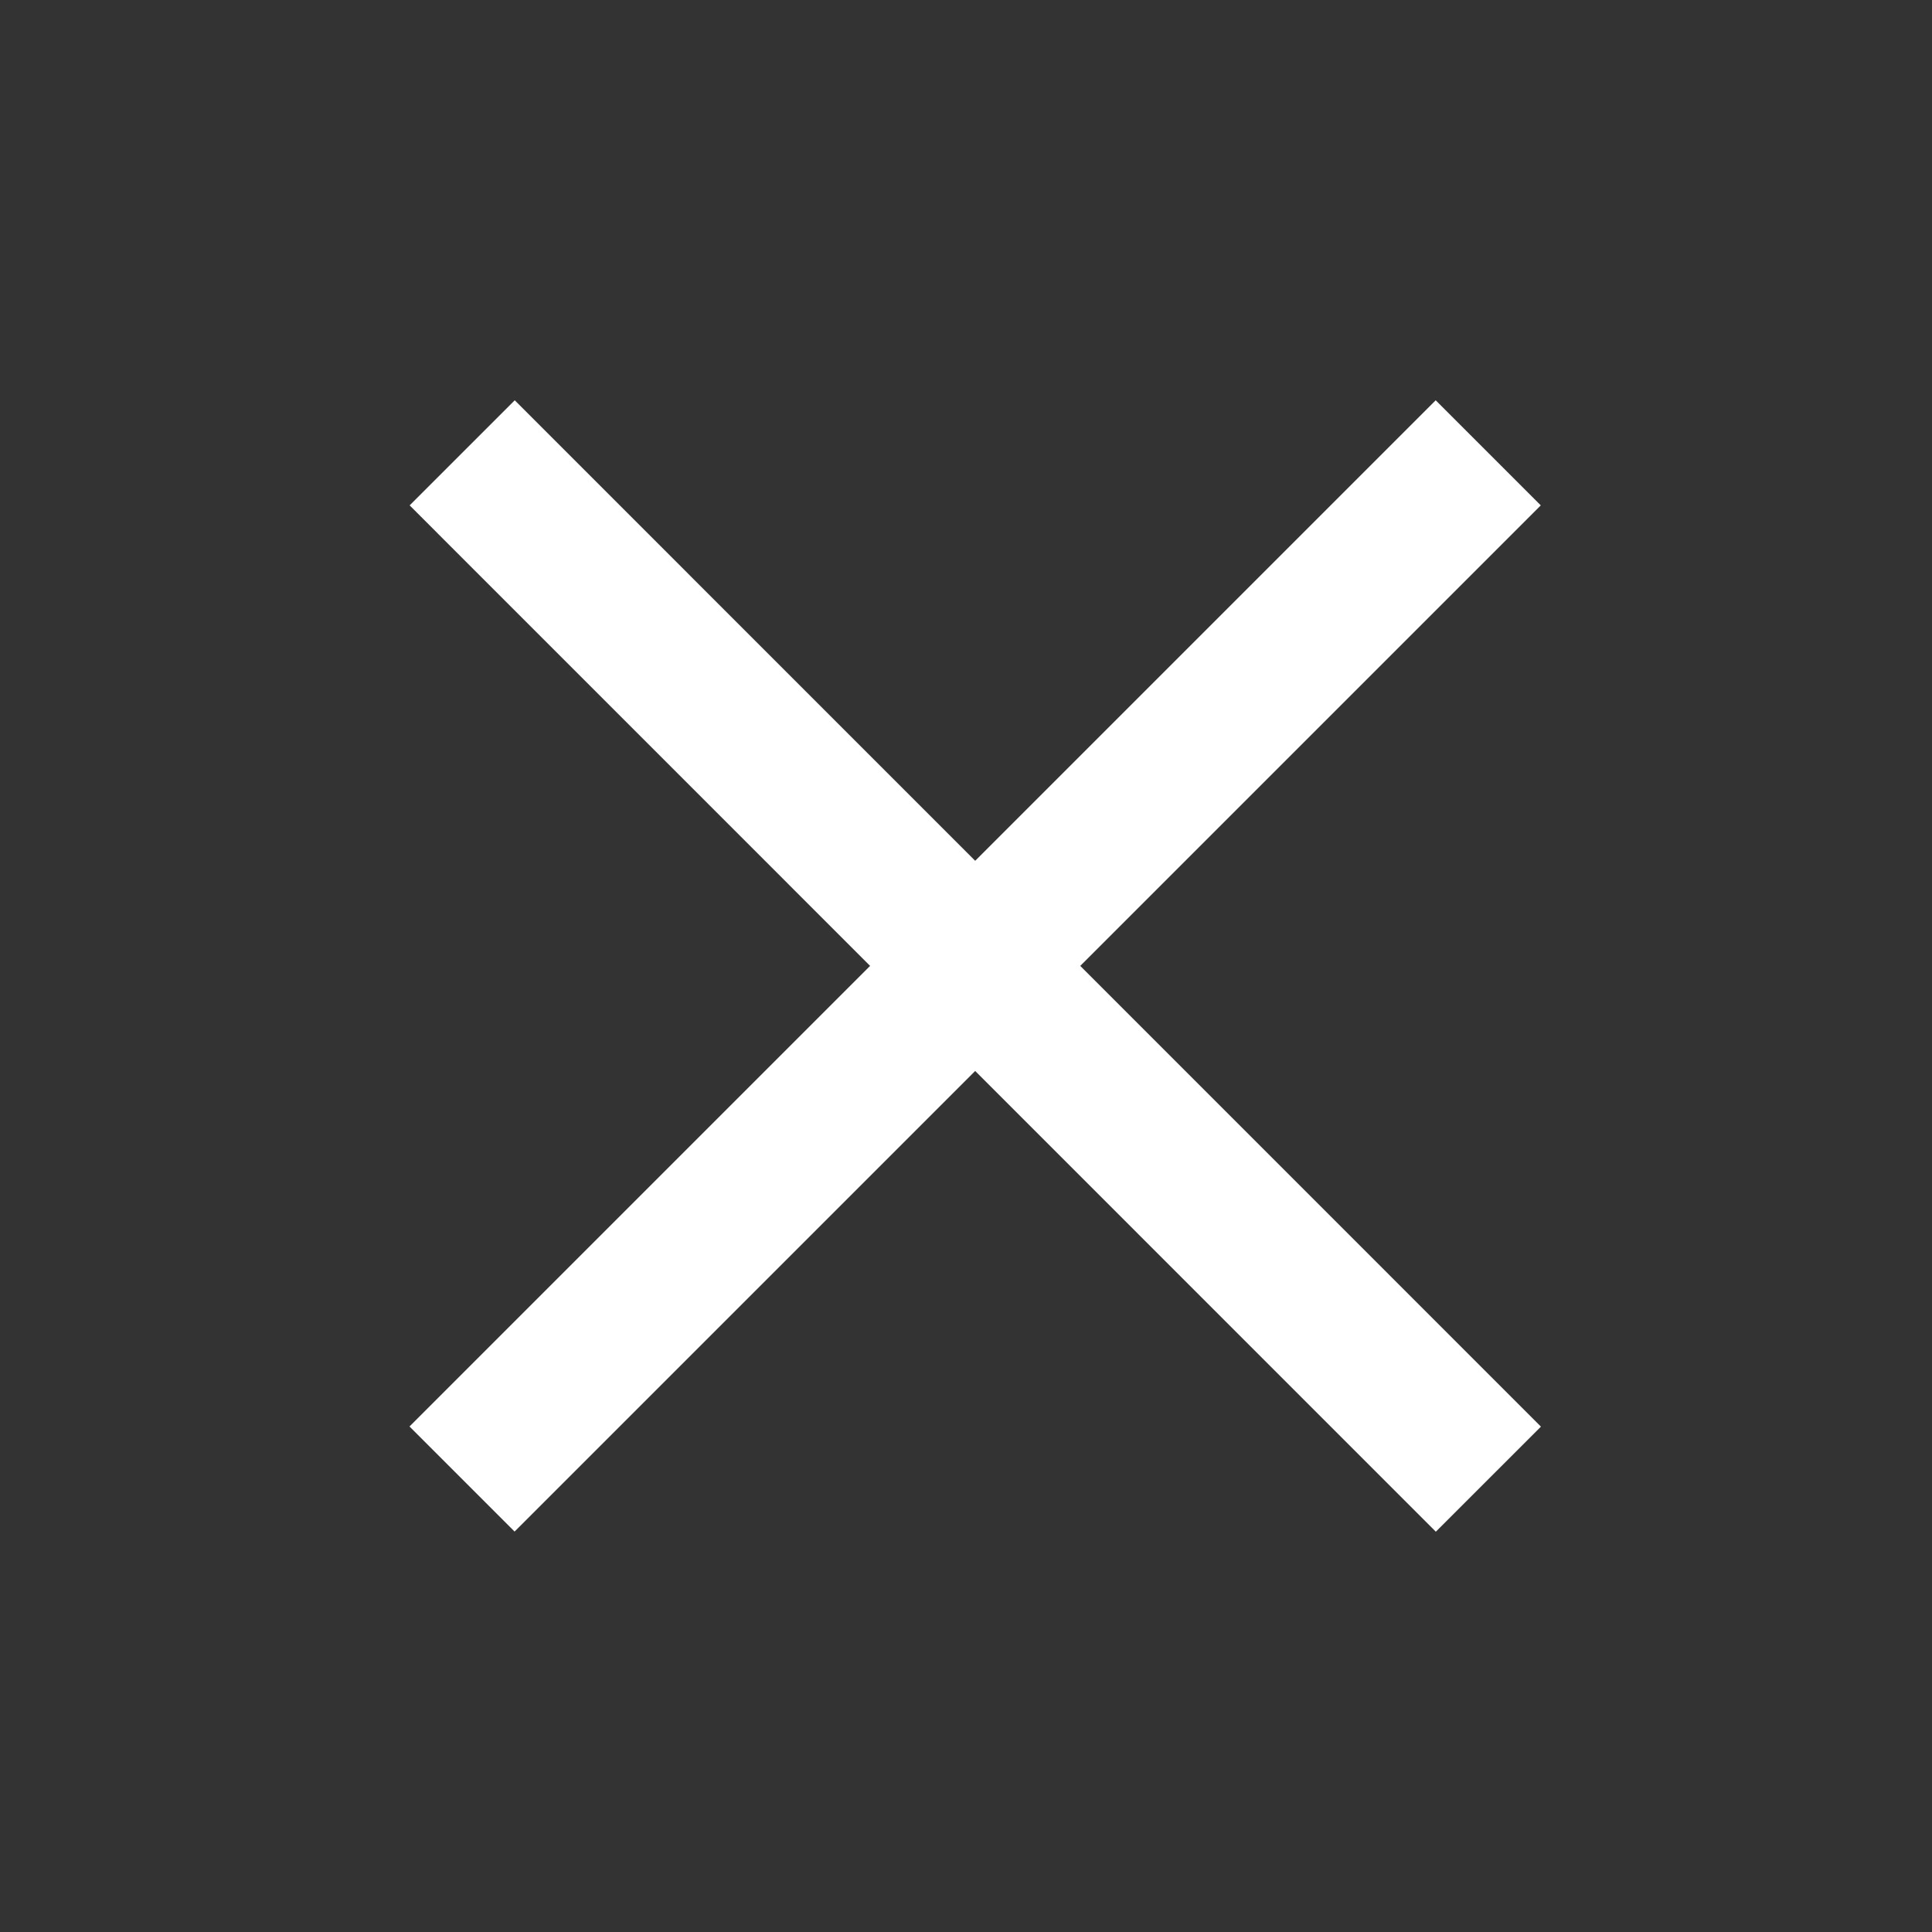 <svg width="13" height="13" viewBox="0 0 13 13" fill="none" xmlns="http://www.w3.org/2000/svg">
<rect x="0" y="0" width="13" height="13" fill="#333333" stroke="none"/>
<path d="M10.014 3.047L3.109 9.952M10.015 9.953L3.11 3.047" stroke="white"/>
</svg>
